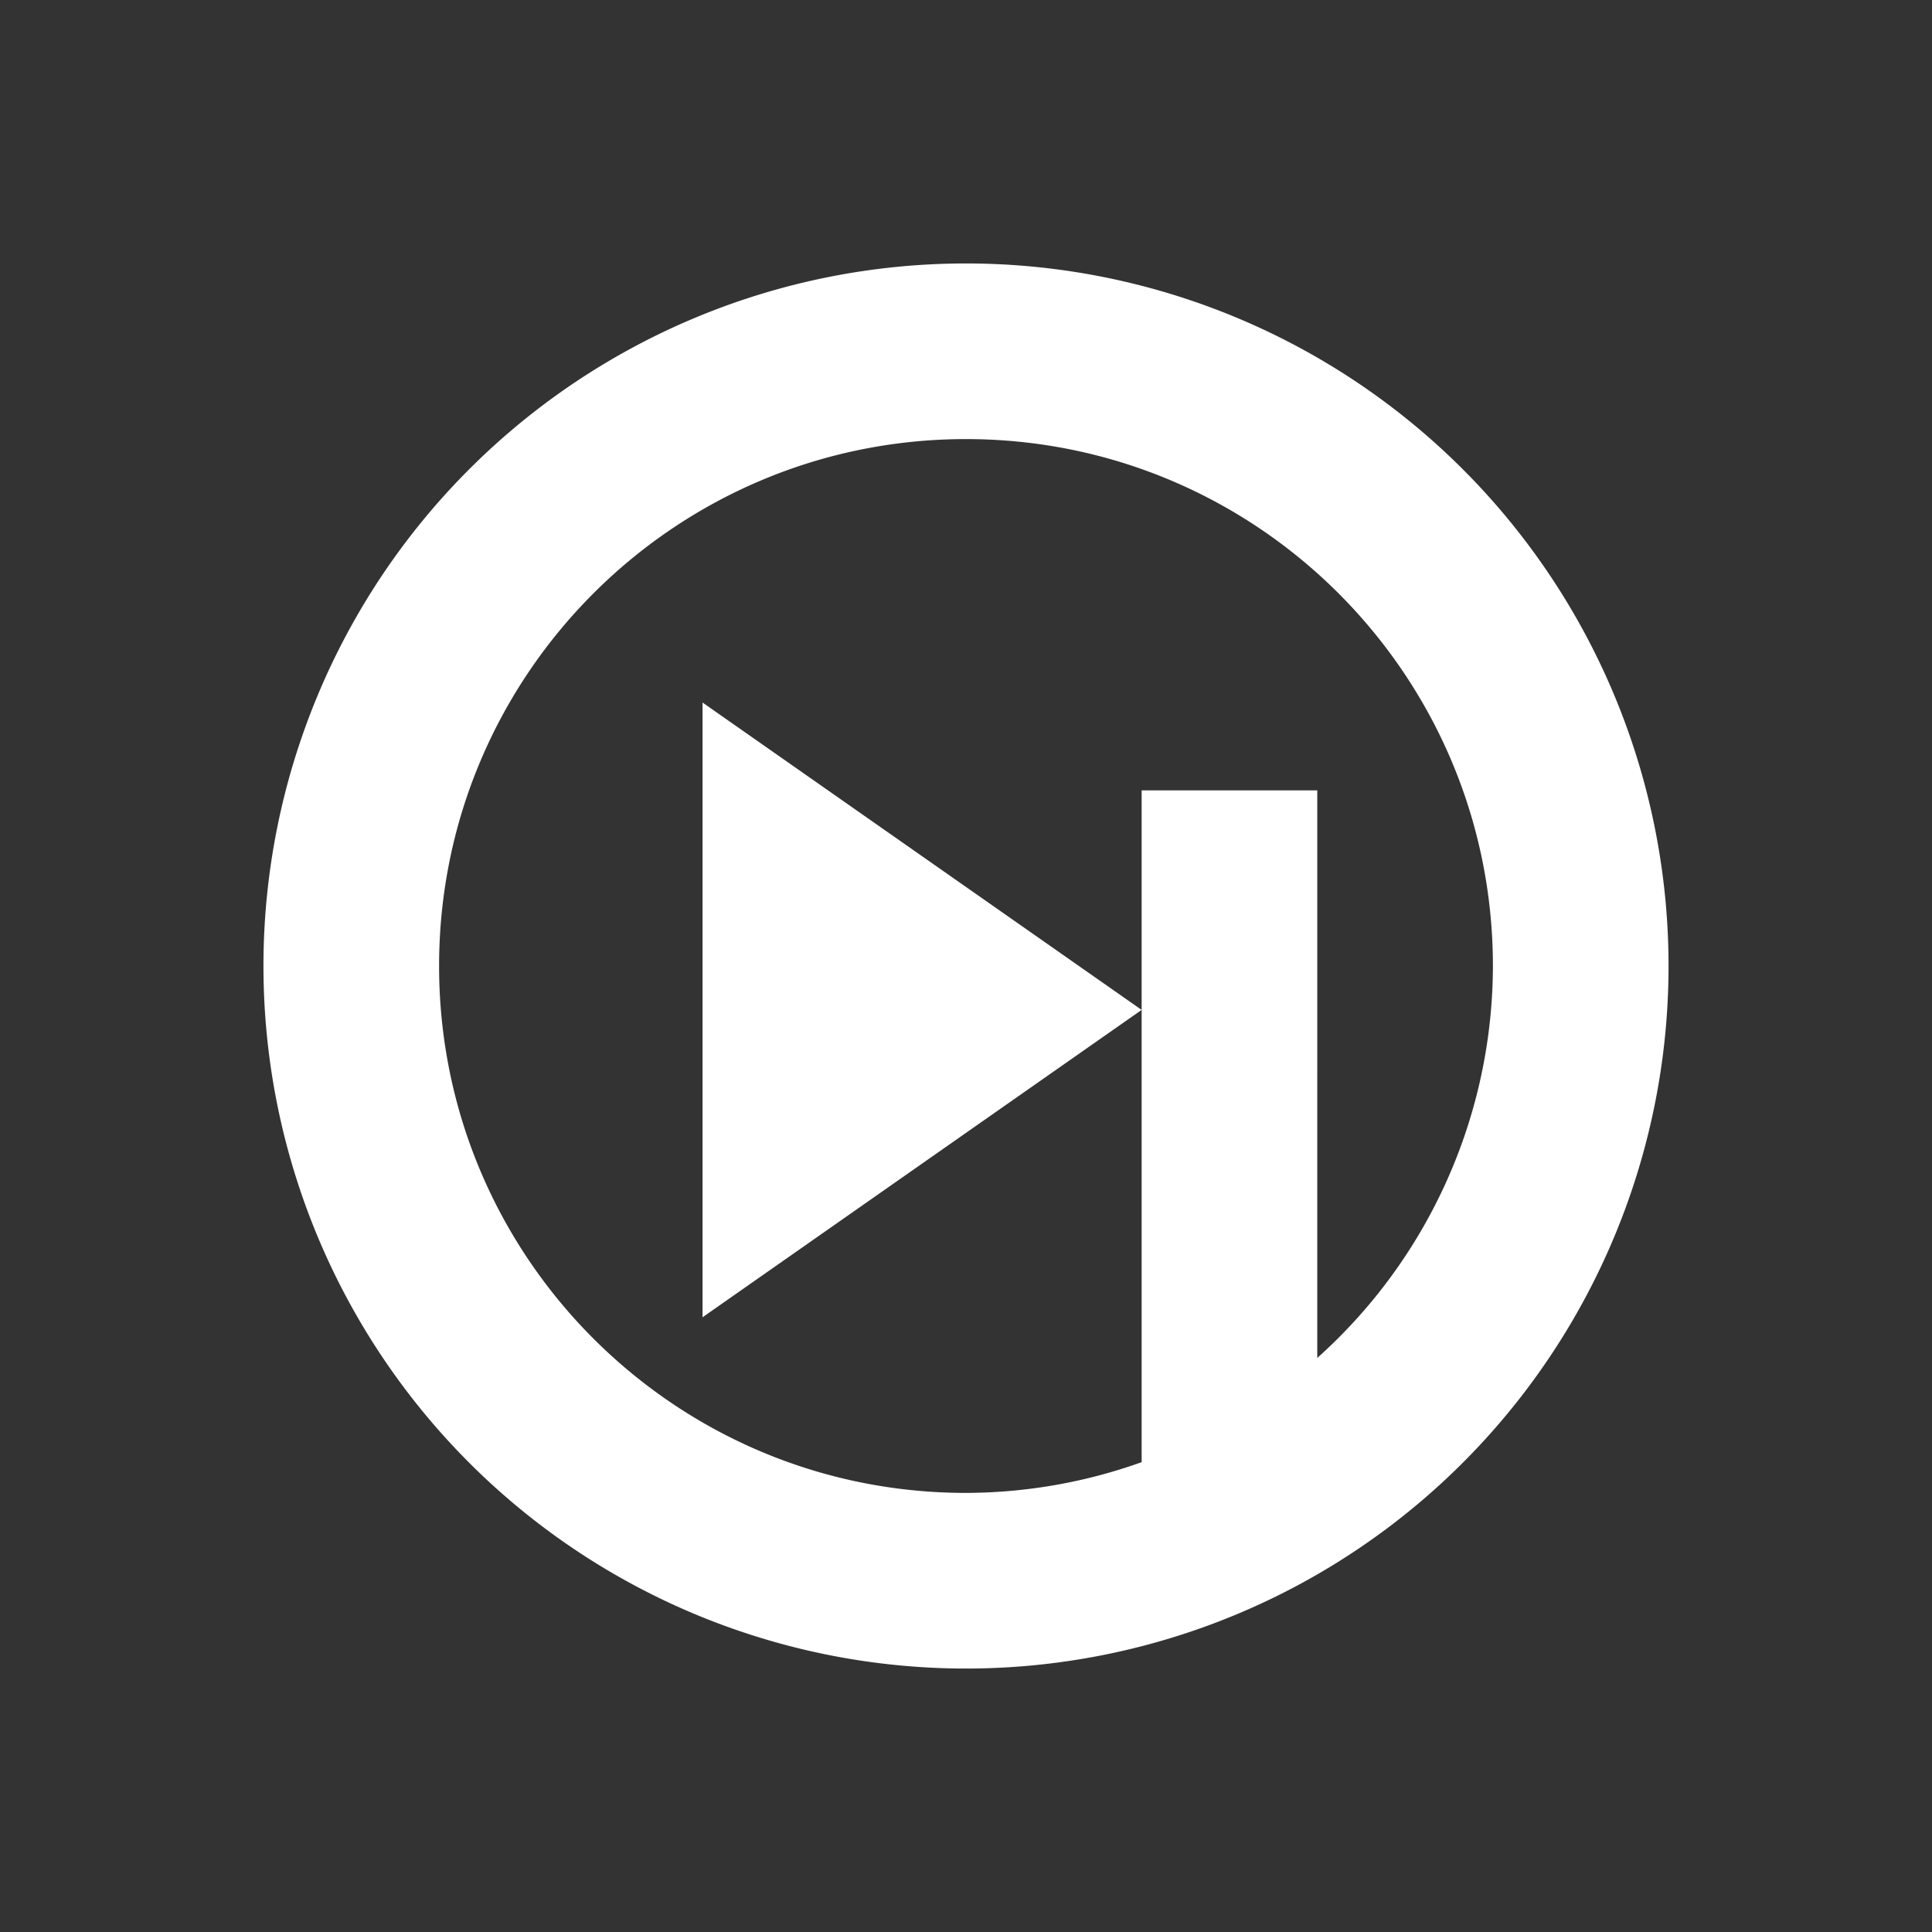 <?xml version="1.0" encoding="UTF-8" standalone="no"?>
<!-- Created with Inkscape (http://www.inkscape.org/) -->

<svg
   xmlns:dc="http://purl.org/dc/elements/1.1/"
   xmlns:cc="http://creativecommons.org/ns#"
   xmlns:rdf="http://www.w3.org/1999/02/22-rdf-syntax-ns#"
   xmlns:svg="http://www.w3.org/2000/svg"
   xmlns="http://www.w3.org/2000/svg"
   xmlns:sodipodi="http://sodipodi.sourceforge.net/DTD/sodipodi-0.dtd"
   xmlns:inkscape="http://www.inkscape.org/namespaces/inkscape"
   id="svg2817"
   height="22"
   width="22"
   version="1.0"
   inkscape:version="0.91 r13725"
   sodipodi:docname="tomahawk-indicator.svg">
  <rect width="100%" height="100%" fill="#333333" stroke="none"/>
  <sodipodi:namedview
     pagecolor="#333333"
     bordercolor="#666666"
     borderopacity="1"
     objecttolerance="10"
     gridtolerance="10"
     guidetolerance="10"
     inkscape:pageopacity="0"
     inkscape:pageshadow="2"
     inkscape:window-width="1600"
     inkscape:window-height="849"
     id="namedview12"
     showgrid="false"
     inkscape:zoom="1"
     inkscape:cx="13.508958"
     inkscape:cy="6.6147349"
     inkscape:window-x="0"
     inkscape:window-y="0"
     inkscape:window-maximized="1"
     inkscape:current-layer="svg2817" />
  <defs
     id="defs2819" />
  <path
     style="color:#000000;fill:#ffffff;fill-opacity:1;opacity:1"
     d="m 11,3 a 8,8 0 0 0 -8,8 8,8 0 0 0 8,8 8,8 0 0 0 8,-8 8,8 0 0 0 -8,-8 z m 0,2 c 3.314,0 6,2.686 6,6 -0.003,1.704 -0.73,3.327 -2,4.463 L 15,9 l -2,0 0,2.5 0,5.15 C 12.358,16.88 11.682,16.998 11,17 7.686,17 5,14.314 5,11 5,7.686 7.686,5 11,5 Z M 13,11.5 10.5,9.75 8,8 8,11.5 8,15 10.5,13.25 13,11.5 Z"
     id="path4142"
     inkscape:connector-curvature="0" />
</svg>
